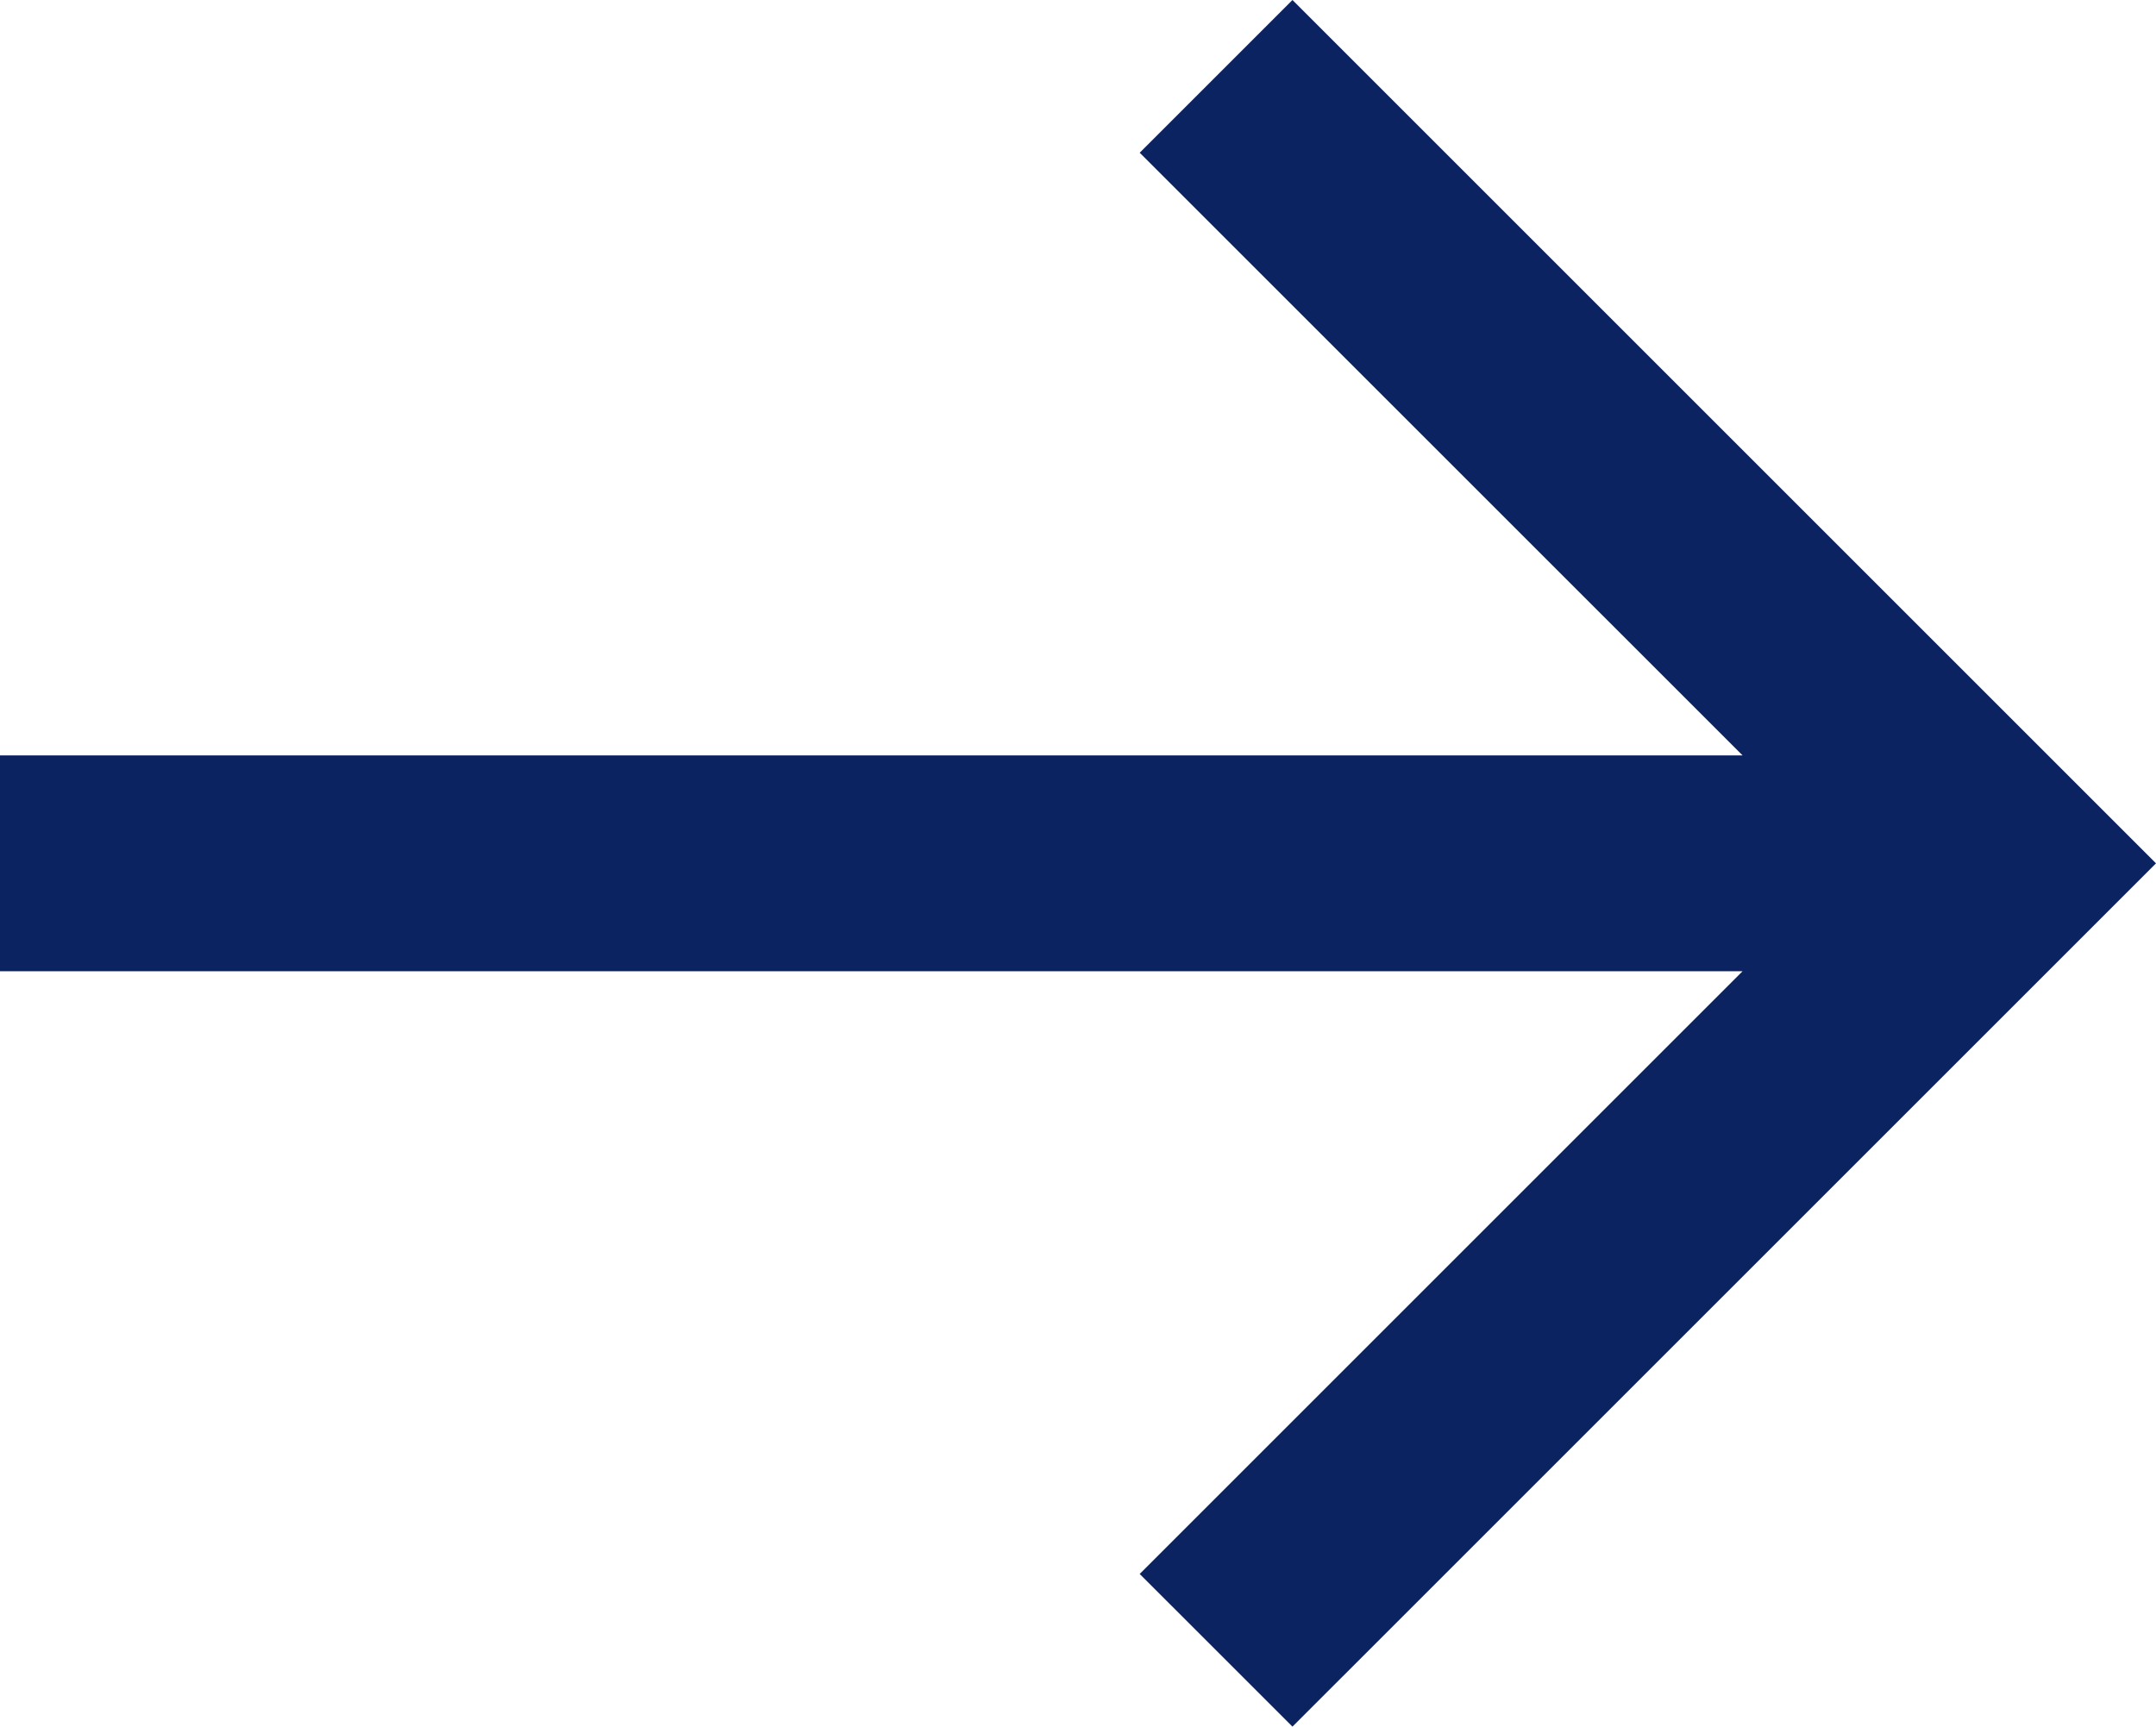 <svg xmlns="http://www.w3.org/2000/svg" width="49.822" height="39.91" viewBox="0 0 49.822 39.91"><defs><style>.a{fill:#0b2360;}</style></defs><g transform="translate(8)"><g transform="translate(-8)"><path class="a" d="M21.867,0l-3.53,3.53L32.268,17.46H-8v4.989H32.268L18.337,36.38l3.53,3.529L41.822,19.955Z" transform="translate(8)"/></g></g></svg>